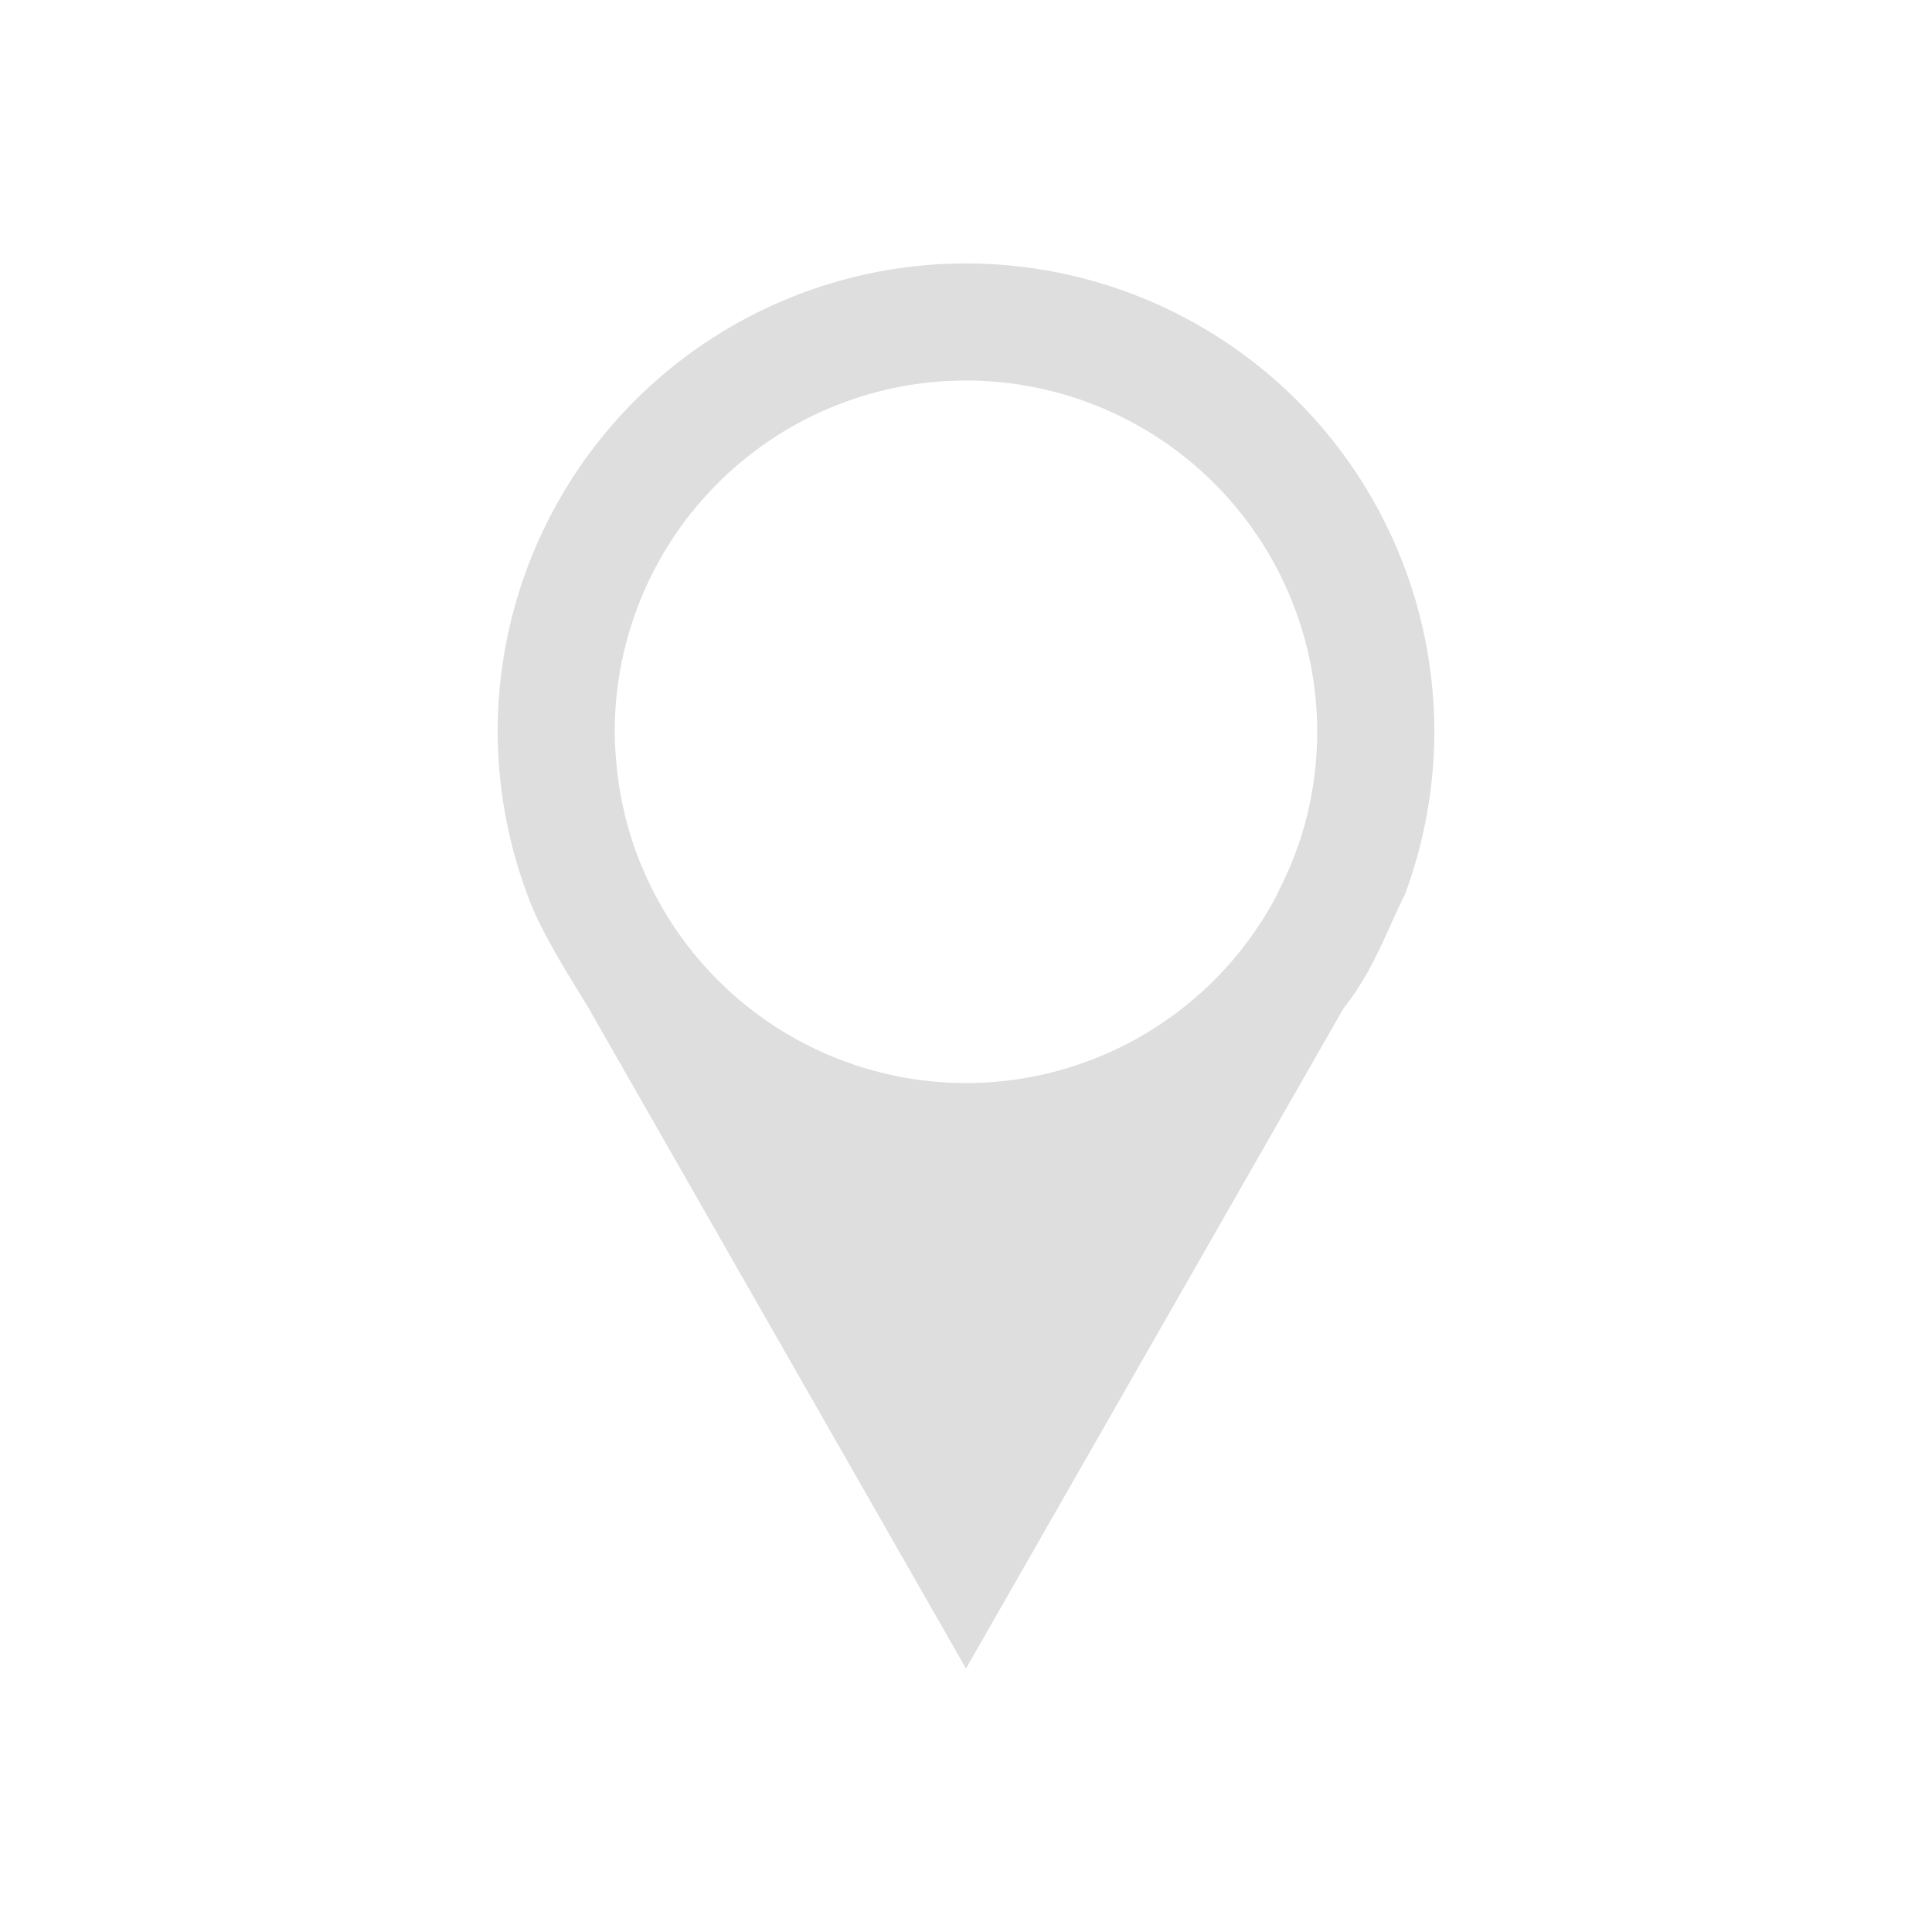 <svg xmlns="http://www.w3.org/2000/svg" viewBox="0 0 22 22"><path d="M11 3a5.333 5.333 0 0 0-5.333 5.333c.002.635.117 1.265.34 1.86.163.447.489.942.694 1.284L11 19l4.3-7.52c.337-.421.483-.866.695-1.287a5.333 5.333 0 0 0 .338-1.86A5.333 5.333 0 0 0 11 3Zm0 1.333a4 4 0 0 1 3.82 5.183 4 4 0 0 1-.247.604 4.19 4.19 0 0 1-.034.073A4 4 0 0 1 11 12.333a4 4 0 0 1-3.7-2.487l-.008-.018a4 4 0 0 1-.224-.773 4 4 0 0 1-.052-.396A4 4 0 0 1 7 8.333a4 4 0 0 1 4-4Z" style="fill:currentColor;fill-opacity:1;stroke:none;color:#dedede"/></svg>